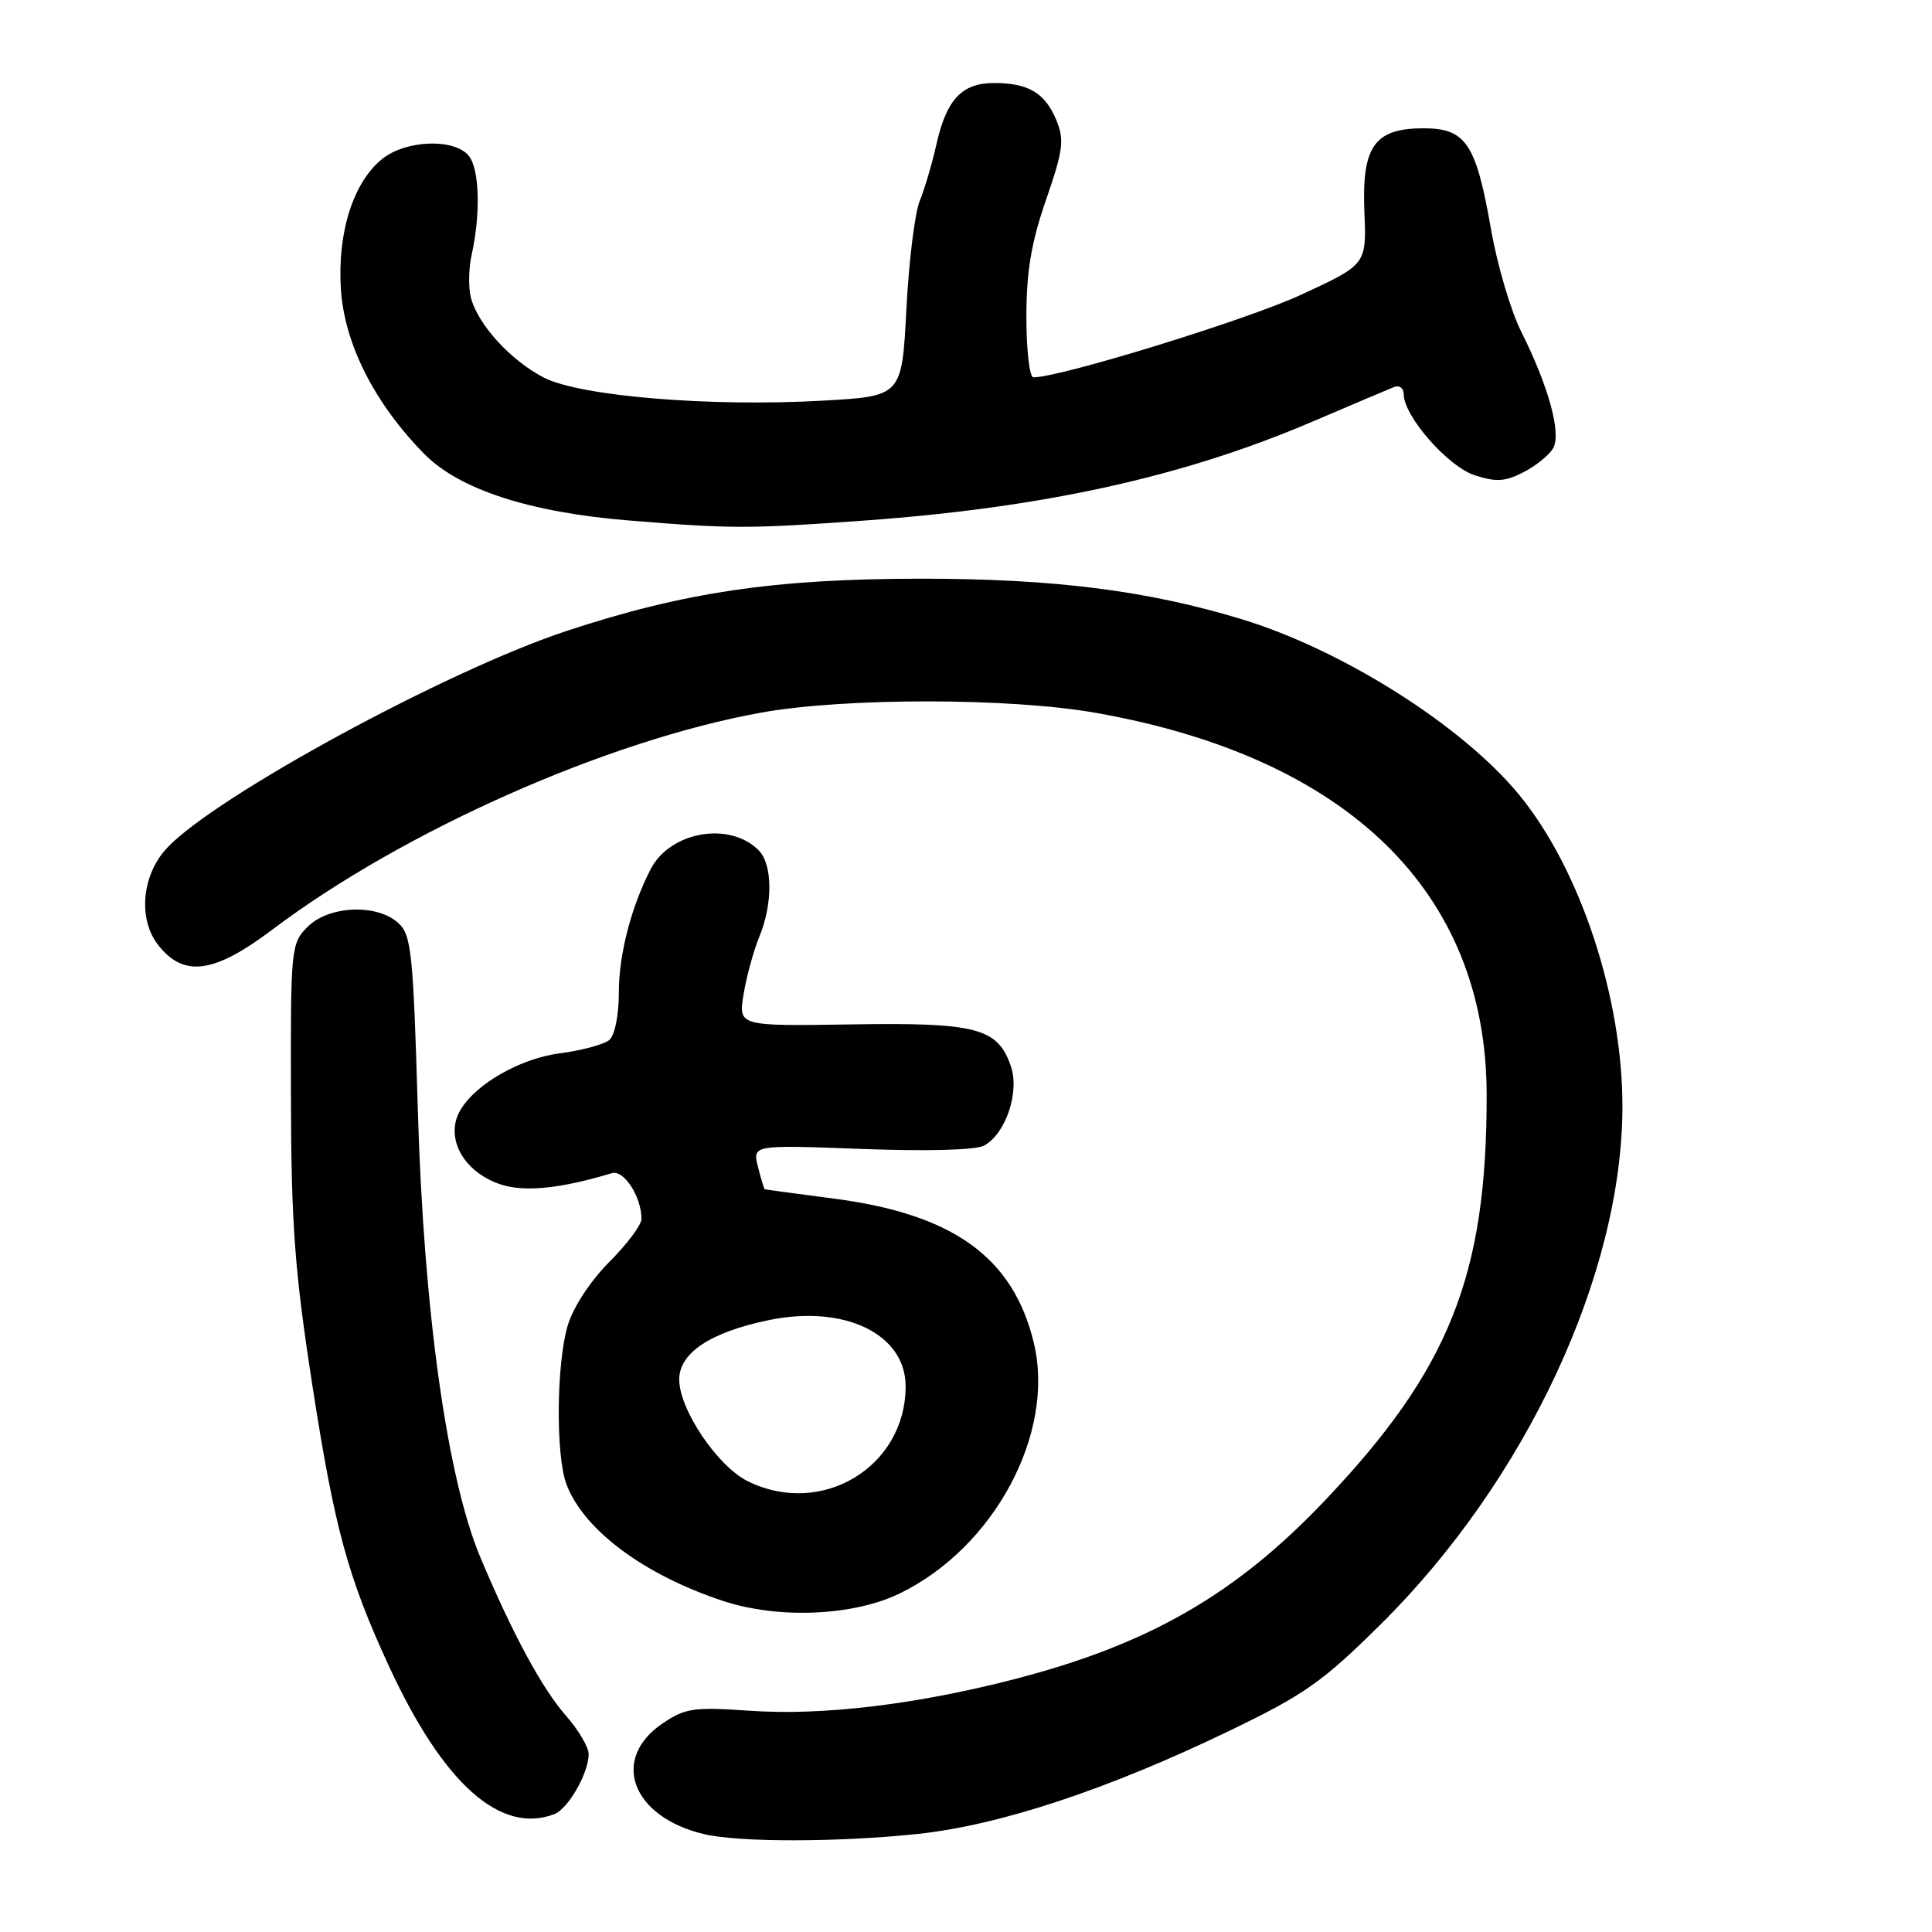<?xml version="1.0" encoding="UTF-8" standalone="no"?>
<!DOCTYPE svg PUBLIC "-//W3C//DTD SVG 1.1//EN" "http://www.w3.org/Graphics/SVG/1.1/DTD/svg11.dtd" >
<svg xmlns="http://www.w3.org/2000/svg" xmlns:xlink="http://www.w3.org/1999/xlink" version="1.1" viewBox="0 0 256 256">
 <g >
 <path fill="currentColor"
d=" M 121.58 243.01 C 132.45 241.86 146.73 237.14 162.86 229.36 C 172.89 224.53 175.25 222.86 182.99 215.19 C 202.18 196.17 214.93 168.88 214.98 146.71 C 215.02 132.22 209.40 115.21 201.33 105.36 C 193.82 96.19 177.93 86.13 164.54 82.05 C 152.02 78.24 139.55 76.67 122.00 76.68 C 102.67 76.69 90.60 78.47 75.00 83.63 C 59.18 88.87 28.58 105.49 22.13 112.36 C 18.78 115.93 18.25 121.80 20.98 125.25 C 24.37 129.55 28.38 129.00 36.10 123.17 C 53.47 110.08 80.57 98.06 100.95 94.41 C 112.02 92.43 133.90 92.45 145.22 94.46 C 178.65 100.37 196.95 118.24 196.99 145.03 C 197.03 168.97 192.05 181.46 175.58 198.80 C 163.79 211.22 152.30 217.85 134.60 222.45 C 121.47 225.86 108.96 227.36 99.32 226.68 C 91.97 226.17 90.80 226.33 87.83 228.34 C 80.83 233.05 83.69 240.75 93.28 243.03 C 97.91 244.13 111.04 244.12 121.58 243.01 Z  M 73.46 240.38 C 75.29 239.67 78.00 234.94 78.00 232.43 C 78.00 231.51 76.65 229.22 74.99 227.34 C 71.82 223.72 67.92 216.51 63.66 206.38 C 59.25 195.89 56.16 173.84 55.37 147.26 C 54.75 126.11 54.51 123.87 52.76 122.29 C 49.93 119.72 43.56 120.00 40.76 122.81 C 38.56 125.00 38.50 125.61 38.55 145.28 C 38.59 162.27 39.04 168.38 41.38 183.50 C 44.32 202.49 46.09 208.97 51.52 220.74 C 58.71 236.33 66.30 243.12 73.46 240.38 Z  M 119.20 211.15 C 131.73 205.08 139.86 189.92 136.99 177.95 C 134.26 166.58 126.29 160.85 110.34 158.80 C 105.48 158.17 101.42 157.62 101.33 157.58 C 101.24 157.53 100.83 156.19 100.43 154.60 C 99.71 151.70 99.71 151.70 114.18 152.24 C 122.95 152.57 129.34 152.39 130.42 151.79 C 133.30 150.17 135.13 144.67 133.93 141.23 C 132.18 136.20 129.38 135.47 112.75 135.74 C 97.83 135.97 97.83 135.97 98.53 131.74 C 98.91 129.41 99.85 125.98 100.61 124.13 C 102.43 119.72 102.38 114.52 100.51 112.65 C 96.66 108.80 88.80 110.18 86.22 115.16 C 83.63 120.18 82.00 126.48 82.00 131.50 C 82.00 134.54 81.46 137.20 80.73 137.81 C 80.02 138.40 77.08 139.19 74.19 139.57 C 68.03 140.39 61.36 144.71 60.41 148.50 C 59.55 151.91 62.10 155.55 66.33 156.94 C 69.49 157.99 74.29 157.50 81.08 155.45 C 82.67 154.97 85.00 158.58 85.00 161.52 C 85.00 162.31 83.08 164.87 80.73 167.22 C 78.25 169.71 75.94 173.22 75.23 175.62 C 73.72 180.67 73.62 192.87 75.06 196.68 C 77.35 202.73 85.32 208.67 95.80 212.13 C 103.13 214.55 113.02 214.14 119.20 211.15 Z  M 114.50 68.98 C 138.32 67.26 156.86 63.17 173.97 55.84 C 179.21 53.60 184.06 51.54 184.75 51.27 C 185.44 51.01 186.00 51.44 186.00 52.24 C 186.00 55.13 191.83 61.79 195.37 62.96 C 198.24 63.90 199.43 63.83 201.89 62.56 C 203.55 61.70 205.31 60.27 205.81 59.37 C 206.91 57.41 205.18 51.14 201.57 43.95 C 200.19 41.20 198.38 35.08 197.56 30.34 C 195.58 19.01 194.23 17.00 188.63 17.00 C 182.11 17.00 180.43 19.38 180.79 28.13 C 181.07 35.06 181.07 35.06 172.28 39.11 C 165.10 42.42 140.49 50.00 136.93 50.00 C 136.42 50.00 136.00 46.40 136.00 42.01 C 136.00 36.00 136.64 32.15 138.61 26.47 C 140.88 19.89 141.05 18.54 139.97 15.92 C 138.47 12.31 136.27 11.00 131.72 11.00 C 127.45 11.00 125.42 13.17 124.08 19.13 C 123.51 21.67 122.52 25.03 121.87 26.62 C 121.22 28.20 120.42 34.67 120.10 41.00 C 119.50 52.50 119.50 52.50 109.00 53.09 C 94.11 53.93 76.93 52.51 72.10 50.05 C 67.69 47.80 63.28 42.97 62.39 39.41 C 62.05 38.07 62.10 35.52 62.50 33.74 C 63.71 28.31 63.53 22.34 62.10 20.63 C 60.19 18.32 53.86 18.54 50.71 21.01 C 46.83 24.07 44.69 30.75 45.17 38.31 C 45.63 45.55 49.62 53.44 56.21 60.14 C 60.84 64.85 70.13 67.88 83.26 68.96 C 96.90 70.08 99.18 70.08 114.50 68.98 Z  M 99.10 196.28 C 95.08 194.30 90.00 186.77 90.00 182.79 C 90.00 179.27 94.13 176.53 101.83 174.93 C 111.89 172.84 120.00 176.75 120.00 183.70 C 120.00 194.39 108.87 201.09 99.10 196.28 Z "/>
</g>
</svg>